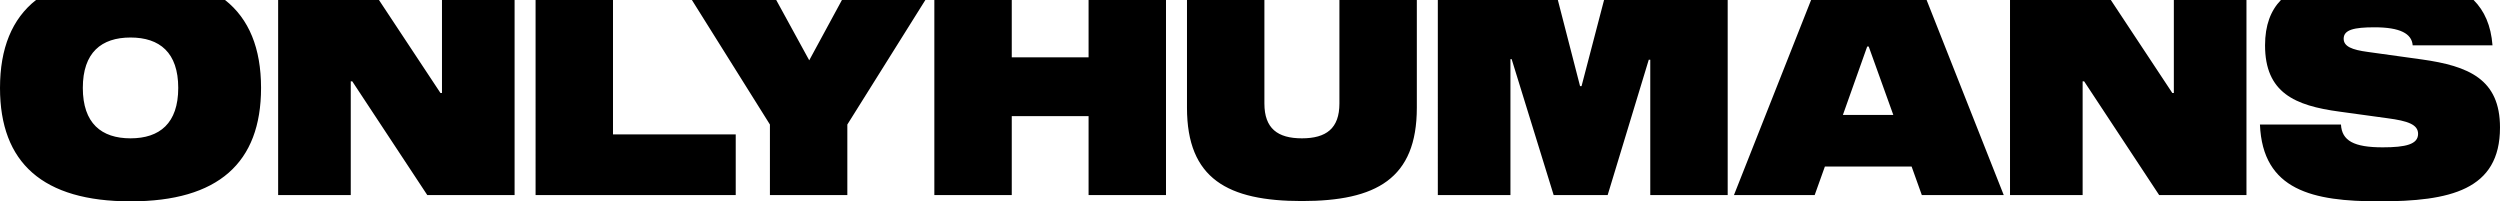 <svg xmlns="http://www.w3.org/2000/svg" viewBox="0 0 833.198 67.104"><path d="M0 29.302C0 16.1 4 6.3 12 0h63.004c8 6.3 12.001 16.1 12.001 29.302 0 25.002-14.3 37.802-43.503 37.802S0 54.304 0 29.302Zm43.502 16.8c9.701 0 15.901-5 15.901-16.8s-6.2-16.801-15.9-16.801-15.901 5-15.901 16.8 6.2 16.802 15.9 16.802ZM92.698 0H126.3l20.502 31.002h.5V0h24.201v65.004h-29.102L117.4 27.102h-.5v37.902H92.698V0Zm85.8 0h25.8v44.803h40.903v20.2h-66.704V0Zm78.1 41.503L230.598 0h28.101L269.7 20.1 280.6 0h27.802L282.4 41.503v23.5h-25.801v-23.5ZM311.397 0h25.802v19.1h25.601V0h25.802v65.004H362.8V38.702h-25.601v26.302h-25.802V0Zm84.2 35.902V0h25.801v34.502c0 8.3 4.4 11.6 12.501 11.6s12.5-3.3 12.5-11.6V0H472.2v35.902c0 23.702-13.6 31.102-38.302 31.102s-38.303-7.4-38.303-31.102ZM479.195 0h40.003l7.4 28.702h.5L534.6 0h41.203v65.004H550V19.9h-.5l-13.7 45.103h-18.002l-14-45.303h-.4v45.303h-24.202V0Zm124.401 0H642.1l25.702 65.004H640.5l-3.4-9.501h-28.903l-3.4 9.5h-26.902L603.597 0ZM631 38.302l-8.2-22.801h-.5l-8.101 22.8h16.8ZM669.894 0h33.603l20.5 31.002h.5V0H748.7v65.004h-29.102l-25-37.902h-.5v37.902h-24.203V0Zm83.299 41.503h27.002c.3 5.4 4.3 7.6 13.9 7.6 7.701 0 11.801-1 11.801-4.5 0-3.1-3.4-4.301-10.2-5.2l-16.001-2.2c-14.902-2-24.802-6.302-24.802-22.102 0-6.7 1.9-11.601 5.3-15.101h64.204c3.6 3.6 5.8 8.501 6.3 15.1h-26.6c-.3-3.9-4.201-6-12.702-6-6.8 0-10.3.8-10.3 3.801 0 2.6 2.8 3.7 8 4.4l18.001 2.5c15.701 2.2 26.102 6.6 26.102 22.702 0 20.9-16.701 24.601-40.303 24.601-22.001 0-38.802-3.6-39.702-25.601Z"/></svg>